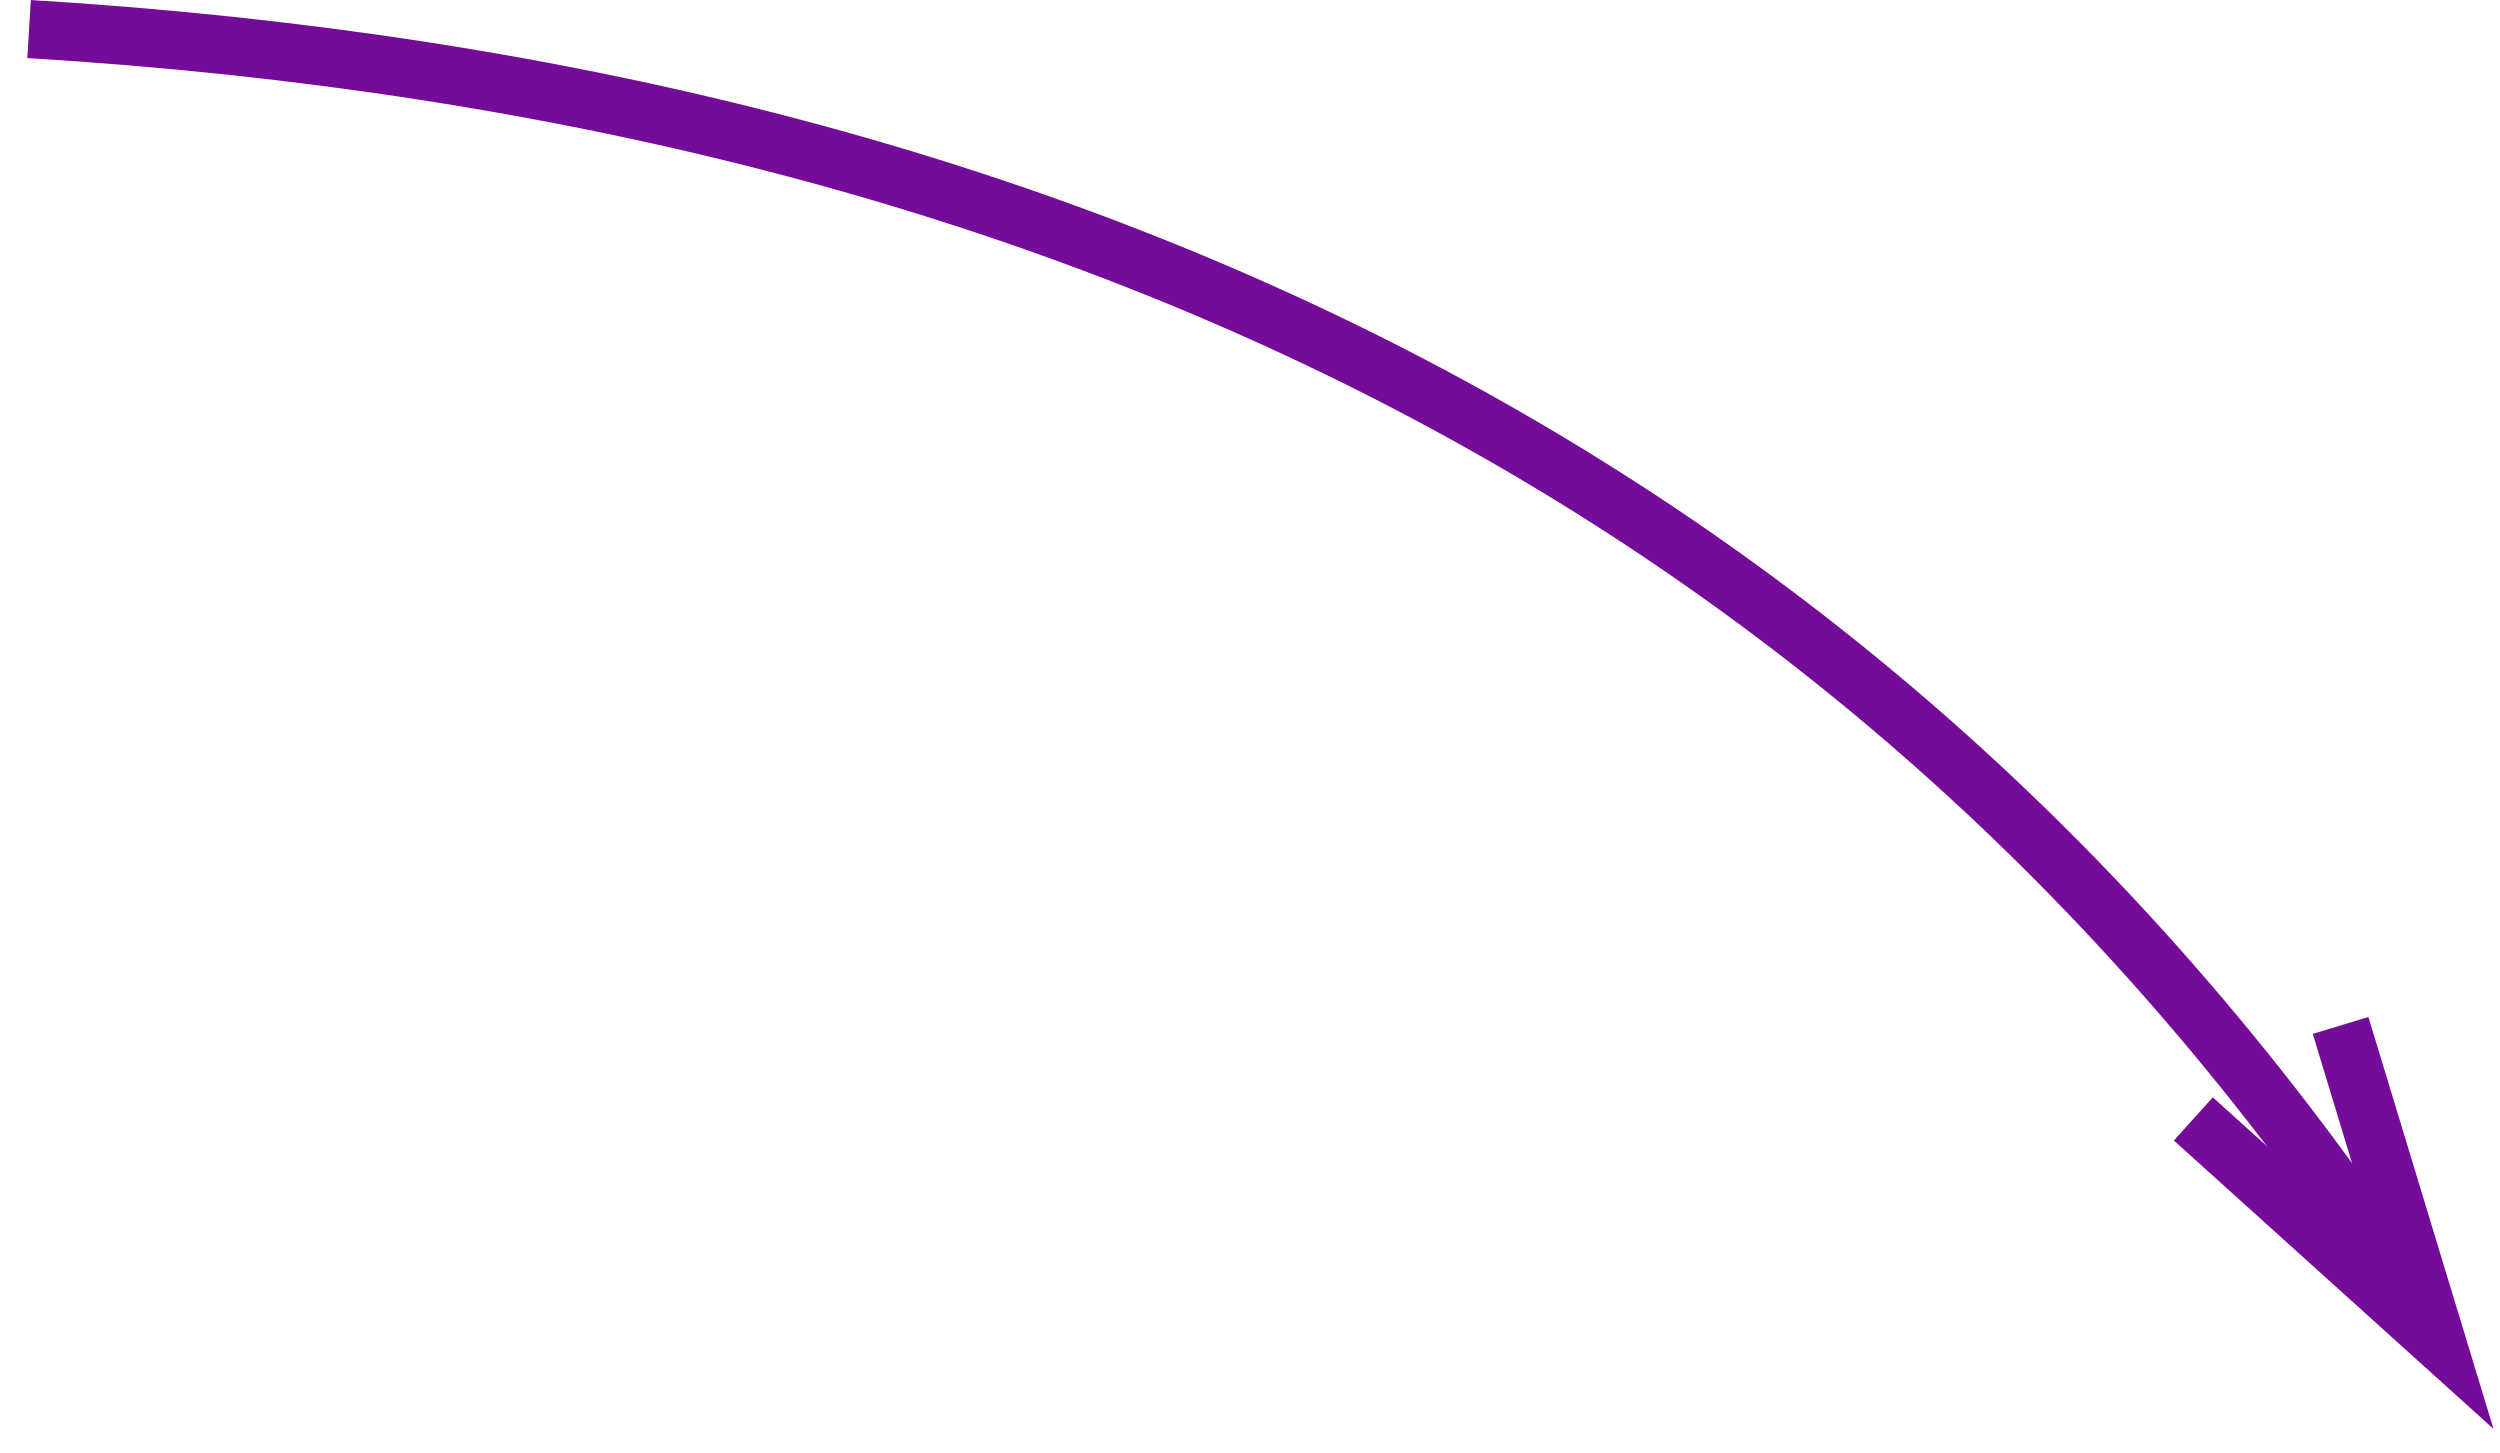 <?xml version="1.0" encoding="UTF-8"?>
<svg width="86px" height="50px" viewBox="0 0 86 50" version="1.1" xmlns="http://www.w3.org/2000/svg" xmlns:xlink="http://www.w3.org/1999/xlink">
    <!-- Generator: sketchtool 50.2 (55047) - http://www.bohemiancoding.com/sketch -->
    <title>2CD225C9-A42F-479F-AA8C-4B53AF15FEA8</title>
    <desc>Created with sketchtool.</desc>
    <defs></defs>
    <g id="Web" stroke="none" stroke-width="1" fill="none" fill-rule="evenodd">
        <g id="Rewarded-Video" transform="translate(-536, -1979)" stroke="#740B99" stroke-width="2">
            <path d="M537,1980 C574.575,1982.274 602.166,1997.274 619.773,2025" id="Path-5"></path>
            <path id="Path-5-decoration-1" d="M611.451,2017.491 L619.773,2025 L616.516,2014.275"></path>
        </g>
    </g>
</svg>